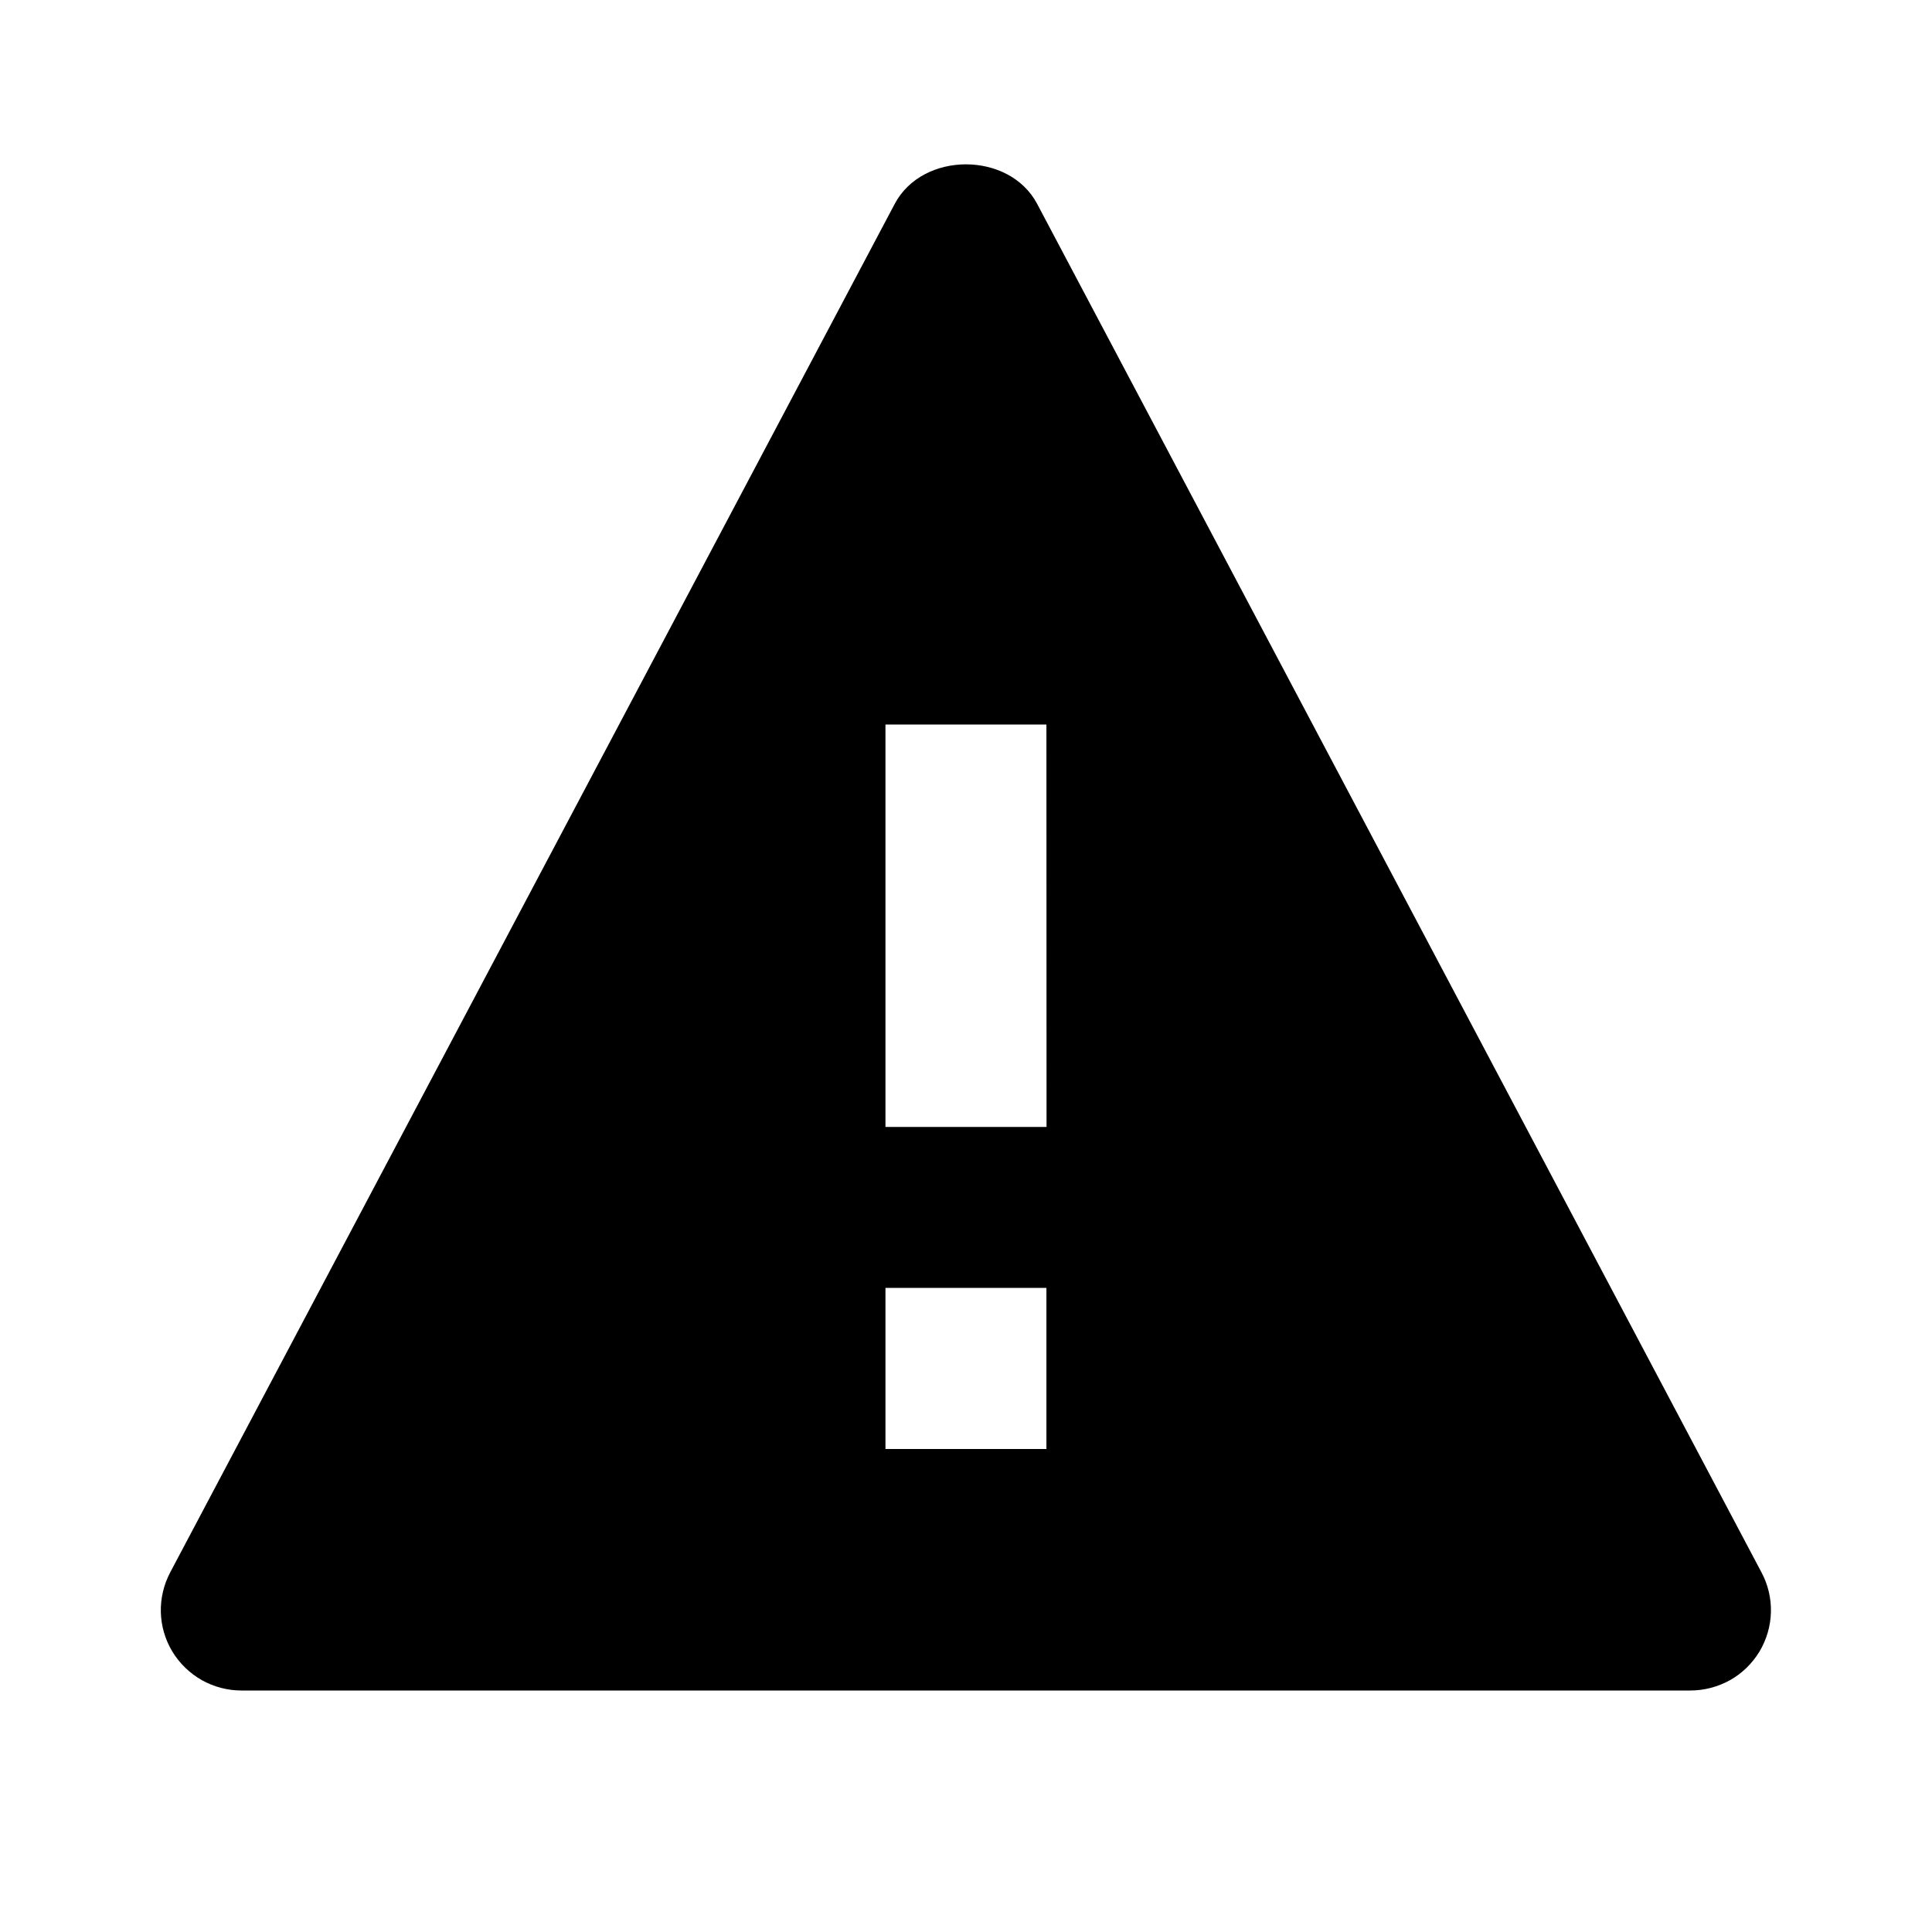 <svg width="16" height="16" viewBox="0 0 16 16" fill="none" xmlns="http://www.w3.org/2000/svg">
<path d="M8.589 1.688C8.358 1.252 7.641 1.252 7.41 1.688L1.41 13.021C1.356 13.123 1.329 13.237 1.332 13.352C1.335 13.467 1.368 13.579 1.427 13.677C1.487 13.776 1.571 13.857 1.671 13.914C1.771 13.97 1.884 14 1.999 14H13.999C14.114 14 14.227 13.97 14.328 13.914C14.428 13.858 14.511 13.776 14.571 13.678C14.63 13.579 14.663 13.467 14.666 13.352C14.669 13.237 14.642 13.123 14.588 13.022L8.589 1.688ZM8.666 12H7.333V10.666H8.666V12ZM7.333 9.333V6H8.666L8.667 9.333H7.333Z" fill="black"/>
</svg>
